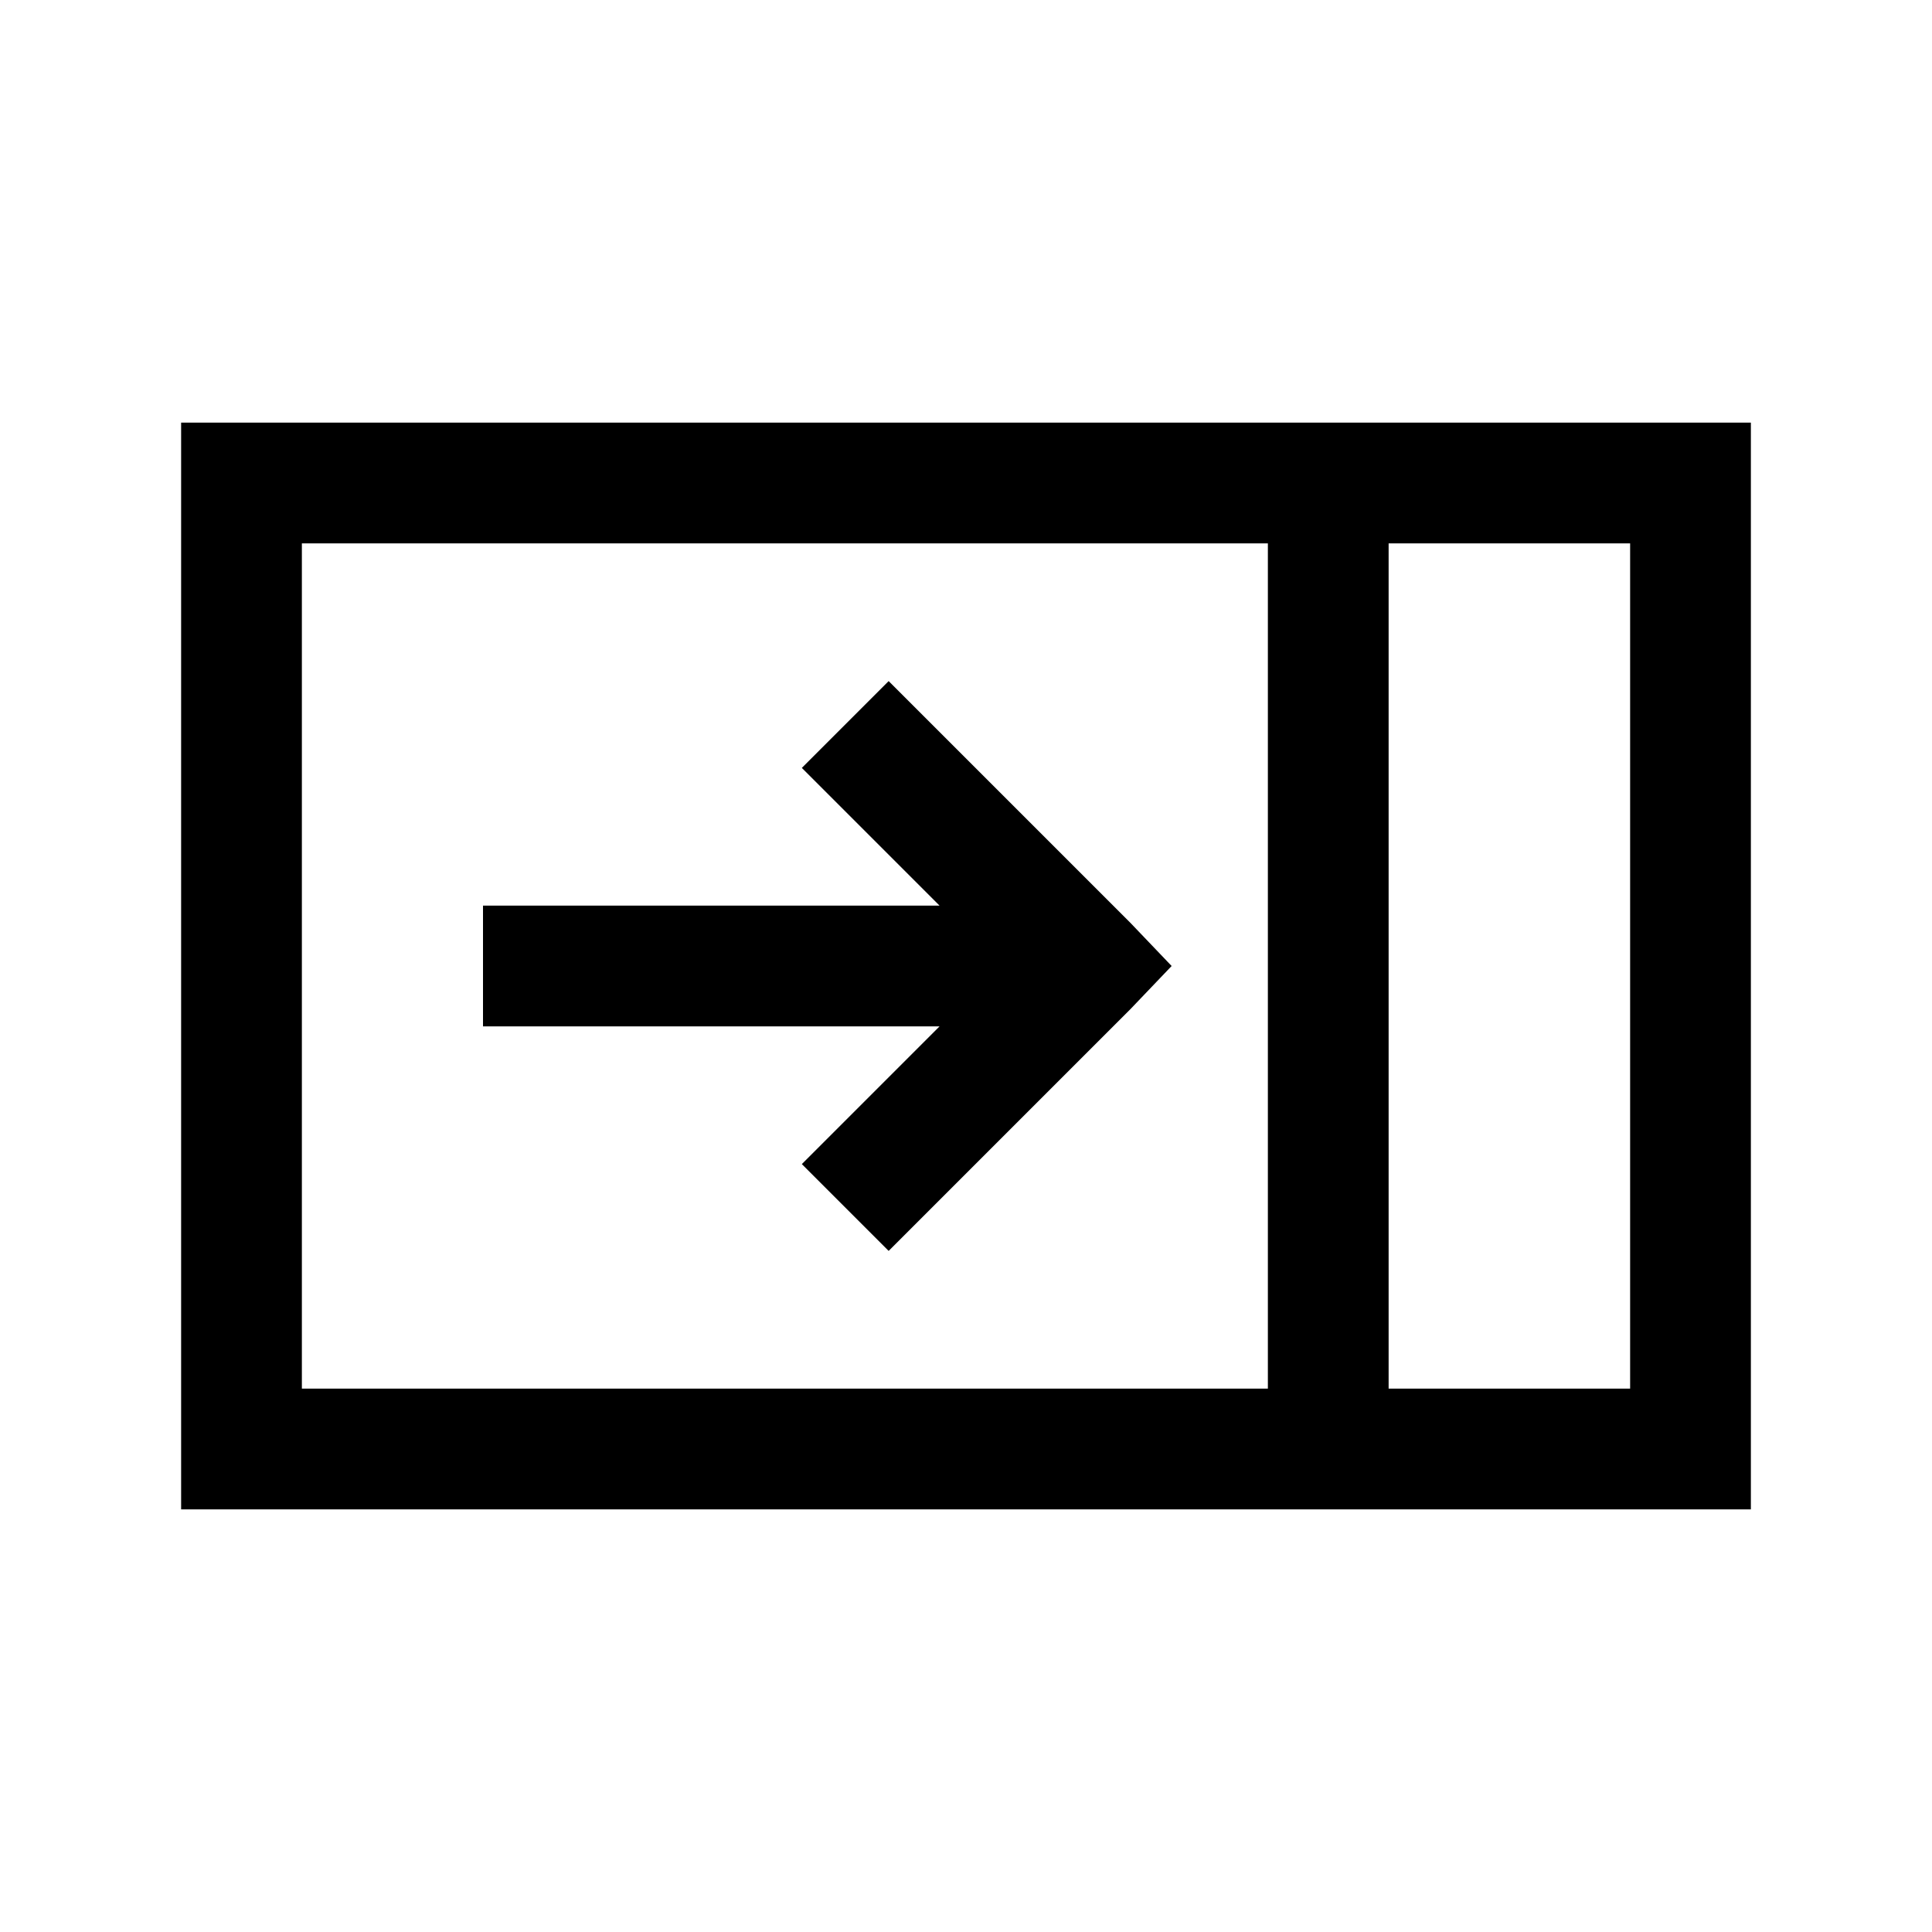 <?xml version="1.0" encoding="UTF-8"?>
<svg xmlns="http://www.w3.org/2000/svg" xmlns:xlink="http://www.w3.org/1999/xlink" viewBox="0 0 32 32" version="1.1">
<g>
<path d="M 3 7 L 3 25 L 29 25 L 29 7 Z M 5 9 L 21 9 L 21 23 L 5 23 Z M 23 9 L 27 9 L 27 23 L 23 23 Z M 14.719 11.281 L 13.281 12.719 L 15.562 15 L 8 15 L 8 17 L 15.562 17 L 13.281 19.281 L 14.719 20.719 L 18.719 16.719 L 19.406 16 L 18.719 15.281 Z "></path>
</g>
</svg>
